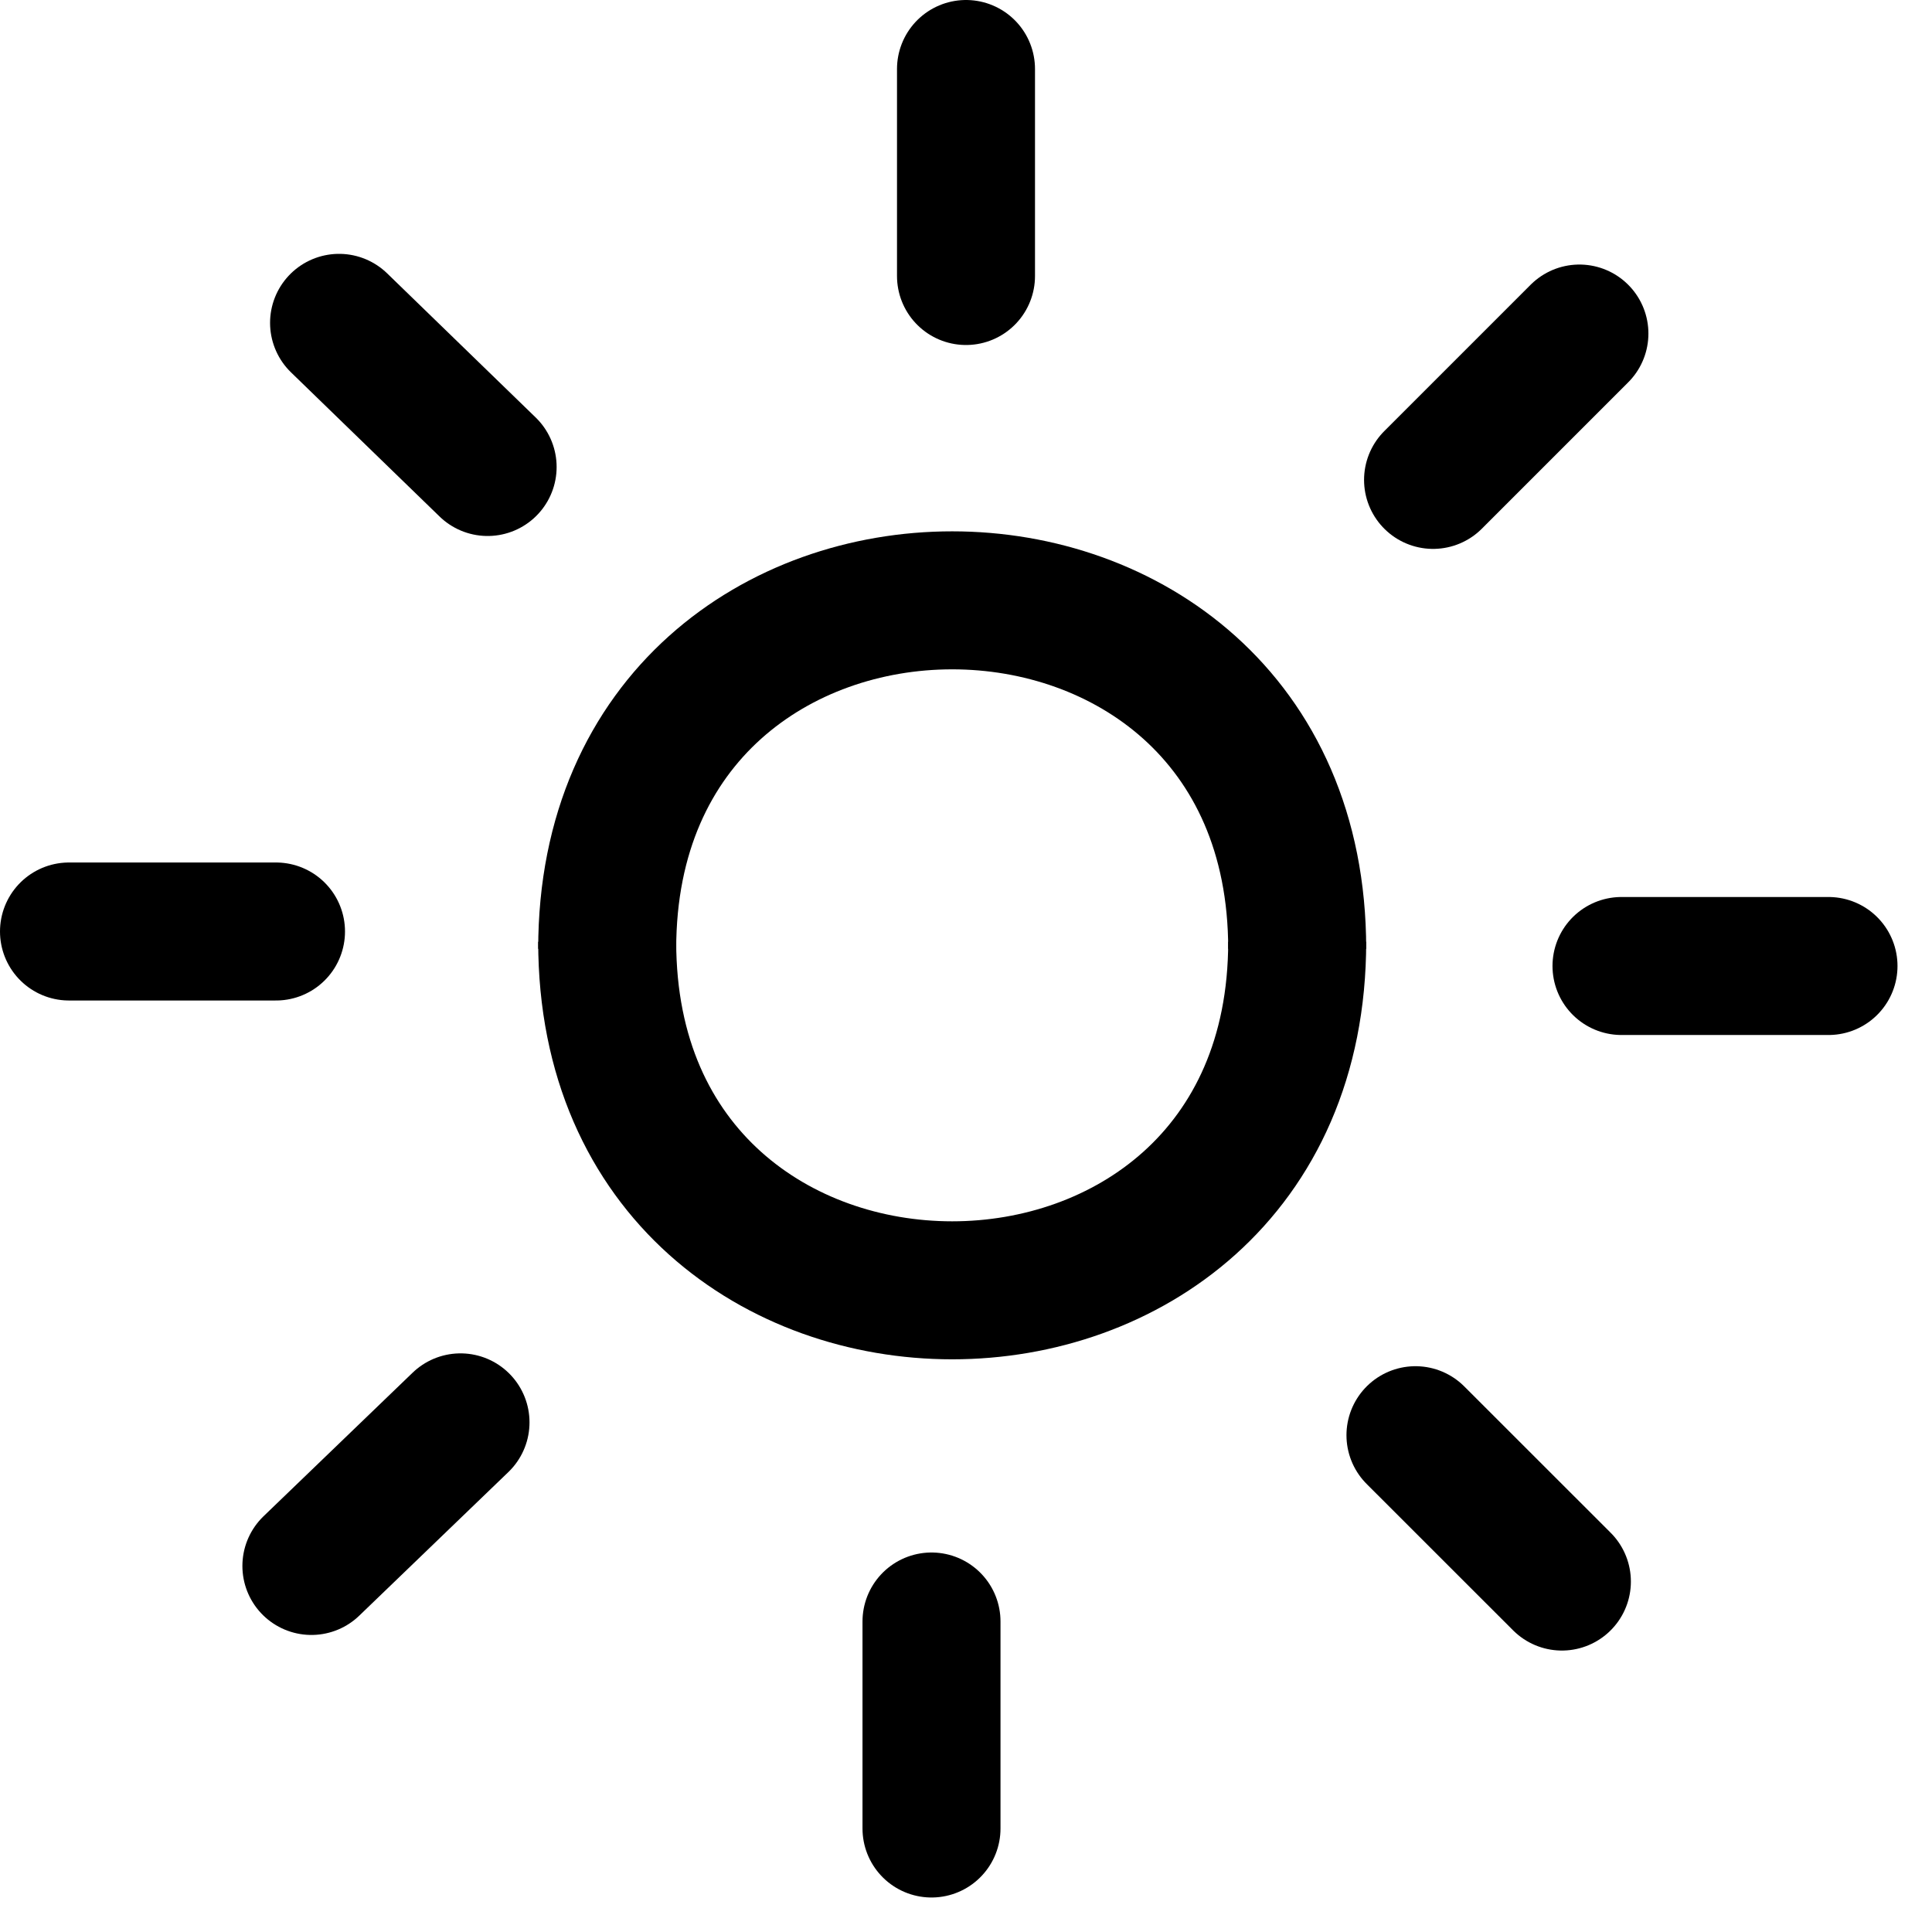<svg width="28" height="28" viewBox="0 0 28 28" fill="none" xmlns="http://www.w3.org/2000/svg">
    <path d="M8.8 13.751C8.8 7.017 18.8 7.017 18.8 13.751" stroke="black" stroke-width="2" />
    <path d="M18.8 13.649C18.8 20.384 8.8 20.384 8.8 13.649" stroke="black" stroke-width="2" />
    <line x1="23.5" y1="14" x2="26.5" y2="14" stroke="black" stroke-width="2" stroke-linecap="round" />
    <line x1="20.514" y1="20.8" x2="22.636" y2="22.921" stroke="black" stroke-width="2" stroke-linecap="round" />
    <line x1="13.5" y1="23.5" x2="13.5" y2="26.5" stroke="black" stroke-width="2" stroke-linecap="round" />
    <line x1="6.674" y1="20.614" x2="4.513" y2="22.695" stroke="black" stroke-width="2" stroke-linecap="round" />
    <line x1="4" y1="13.5" x2="1" y2="13.5" stroke="black" stroke-width="2" stroke-linecap="round" />
    <line x1="4.914" y1="4.679" x2="7.067" y2="6.768" stroke="black" stroke-width="2" stroke-linecap="round" />
    <line x1="14" y1="4" x2="14" y2="1" stroke="black" stroke-width="2" stroke-linecap="round" />
    <line x1="20.769" y1="6.955" x2="22.89" y2="4.834" stroke="black" stroke-width="2" stroke-linecap="round" />
</svg>